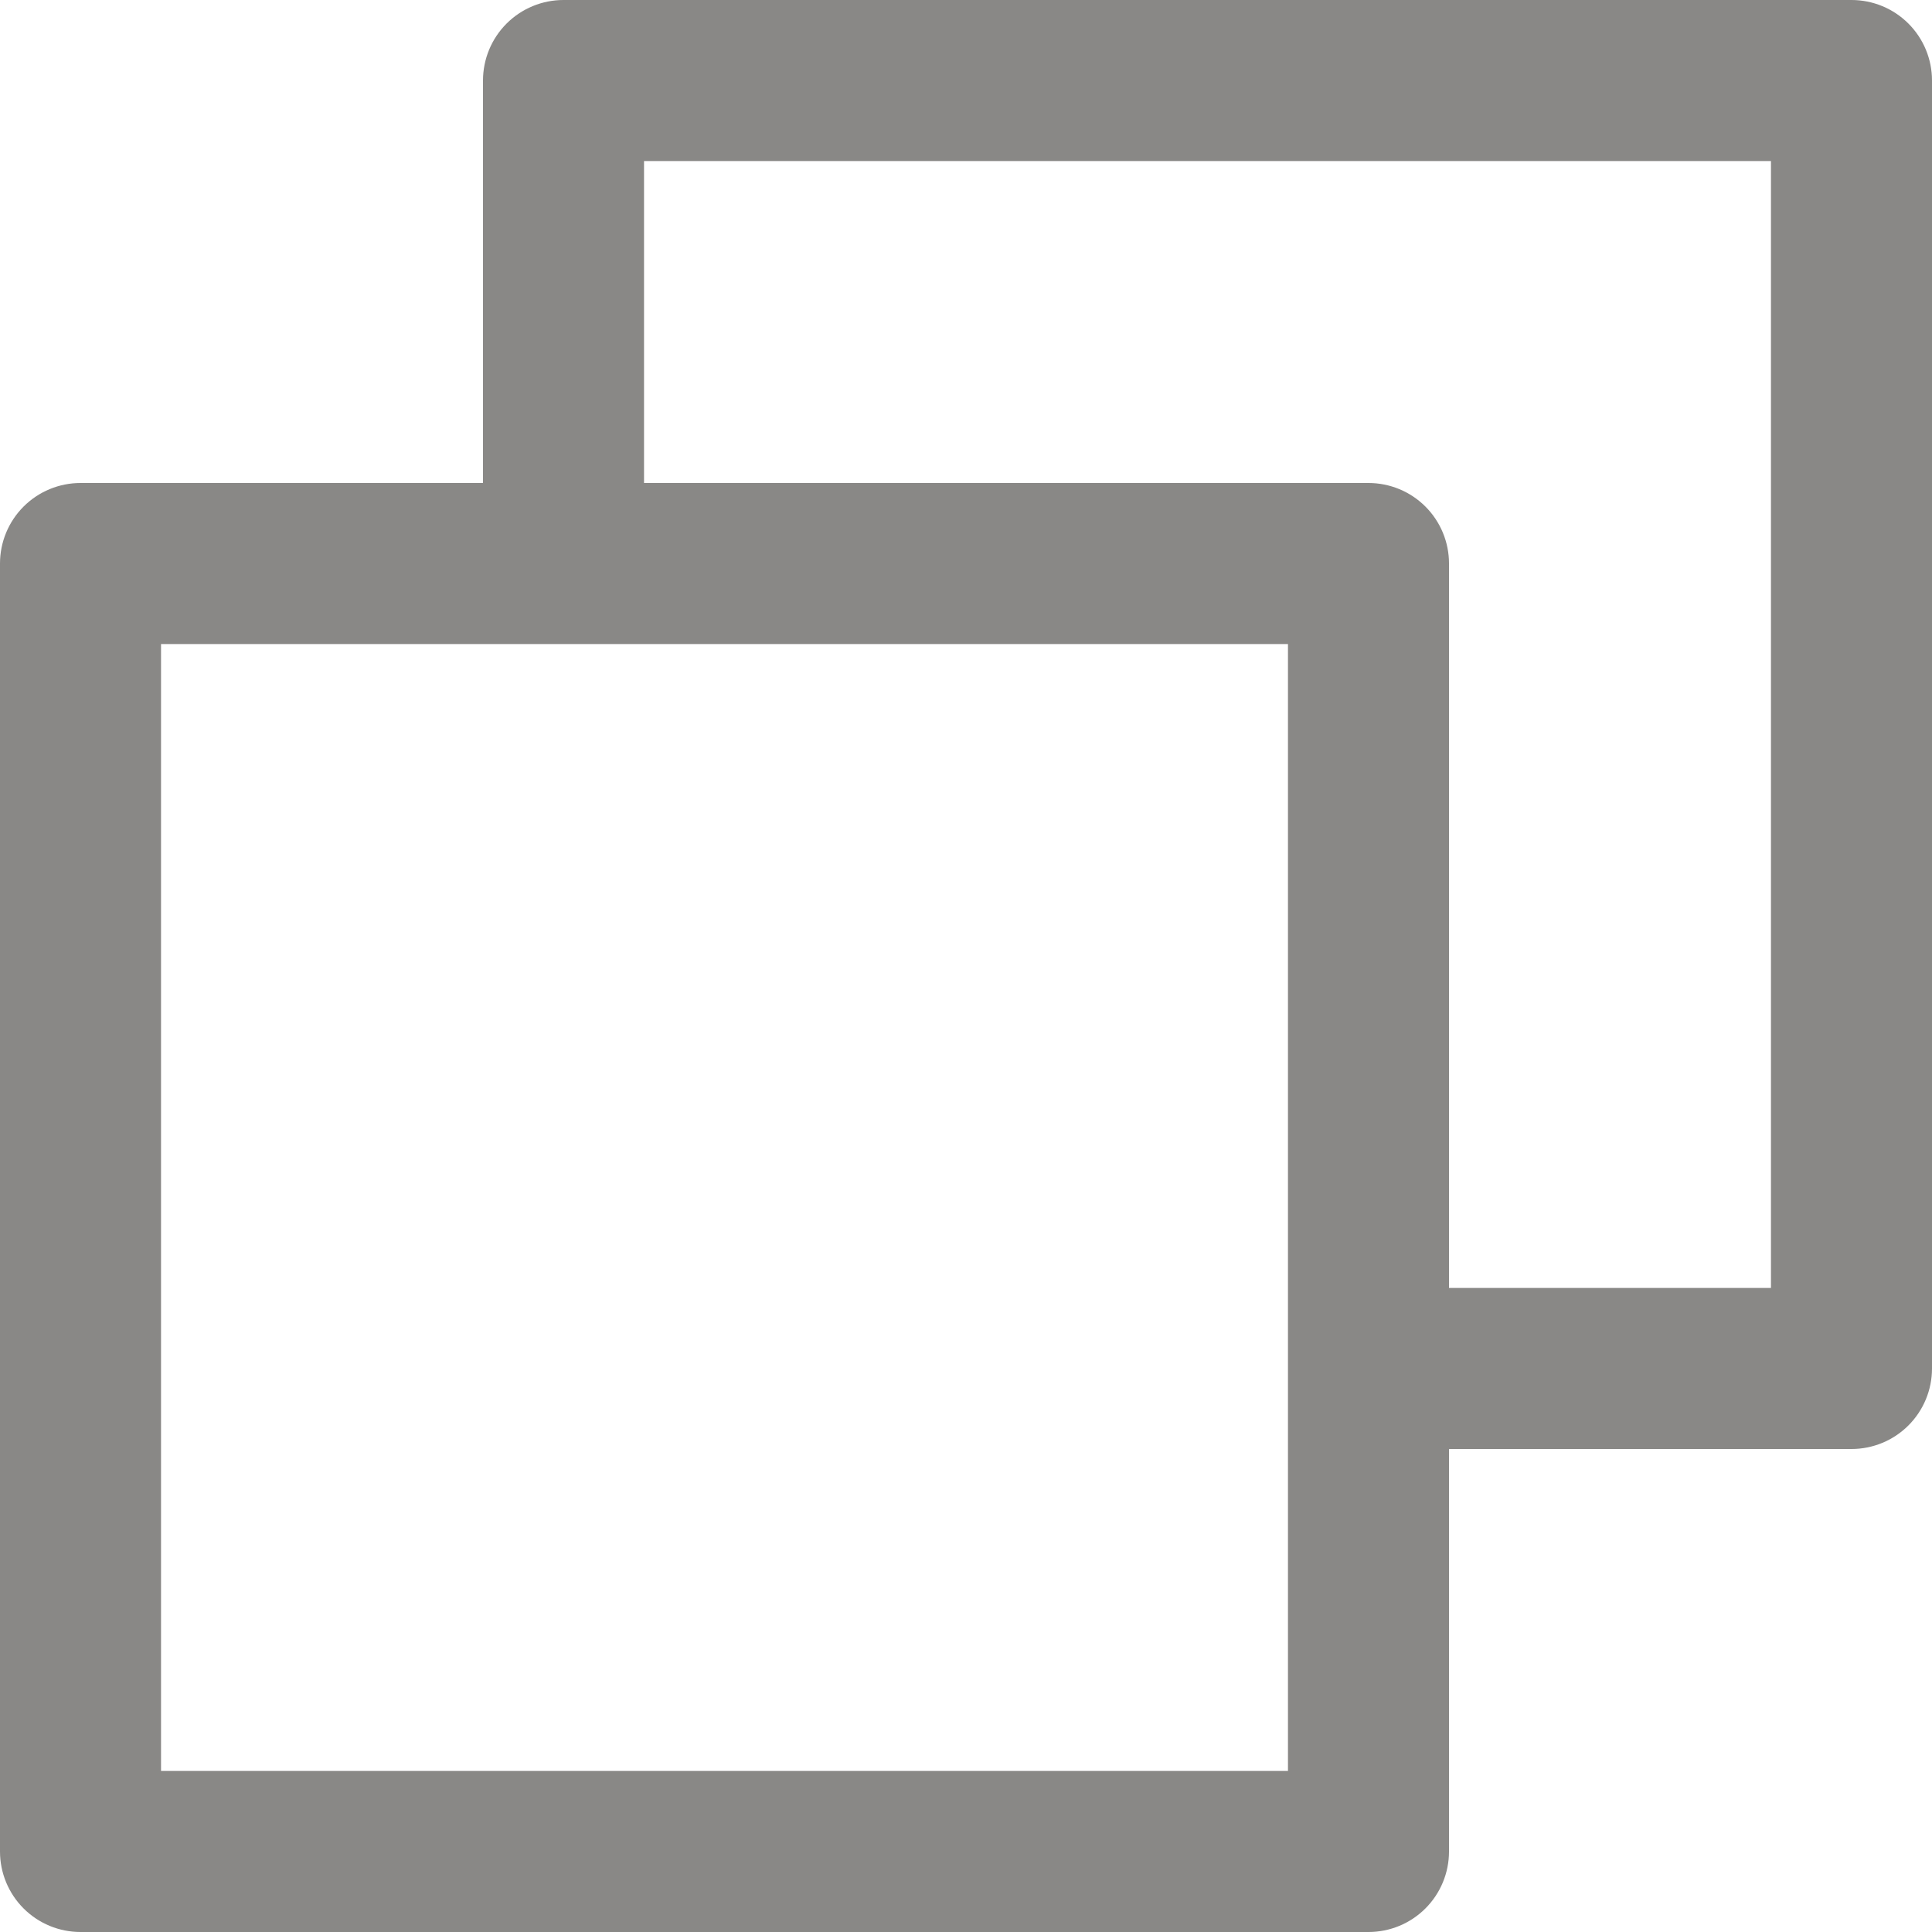 <svg width="20" height="20" viewBox="0 0 20 20" fill="none" xmlns="http://www.w3.org/2000/svg">
<path d="M19.167 0H5.833C5.612 0 5.4 0.088 5.244 0.244C5.088 0.4 5 0.612 5 0.833V5H0.833C0.612 5 0.4 5.088 0.244 5.244C0.088 5.4 0 5.612 0 5.833V19.167C0 19.388 0.088 19.6 0.244 19.756C0.4 19.912 0.612 20 0.833 20H14.167C14.388 20 14.6 19.912 14.756 19.756C14.912 19.6 15 19.388 15 19.167V15H19.167C19.388 15 19.6 14.912 19.756 14.756C19.912 14.6 20 14.388 20 14.167V0.833C20 0.612 19.912 0.4 19.756 0.244C19.6 0.088 19.388 0 19.167 0ZM13.333 18.333H1.667V6.667H13.333V18.333ZM18.333 13.333H15V5.833C15 5.612 14.912 5.4 14.756 5.244C14.6 5.088 14.388 5 14.167 5H6.667V1.667H18.333V13.333Z" fill="#898886"/>
</svg>
